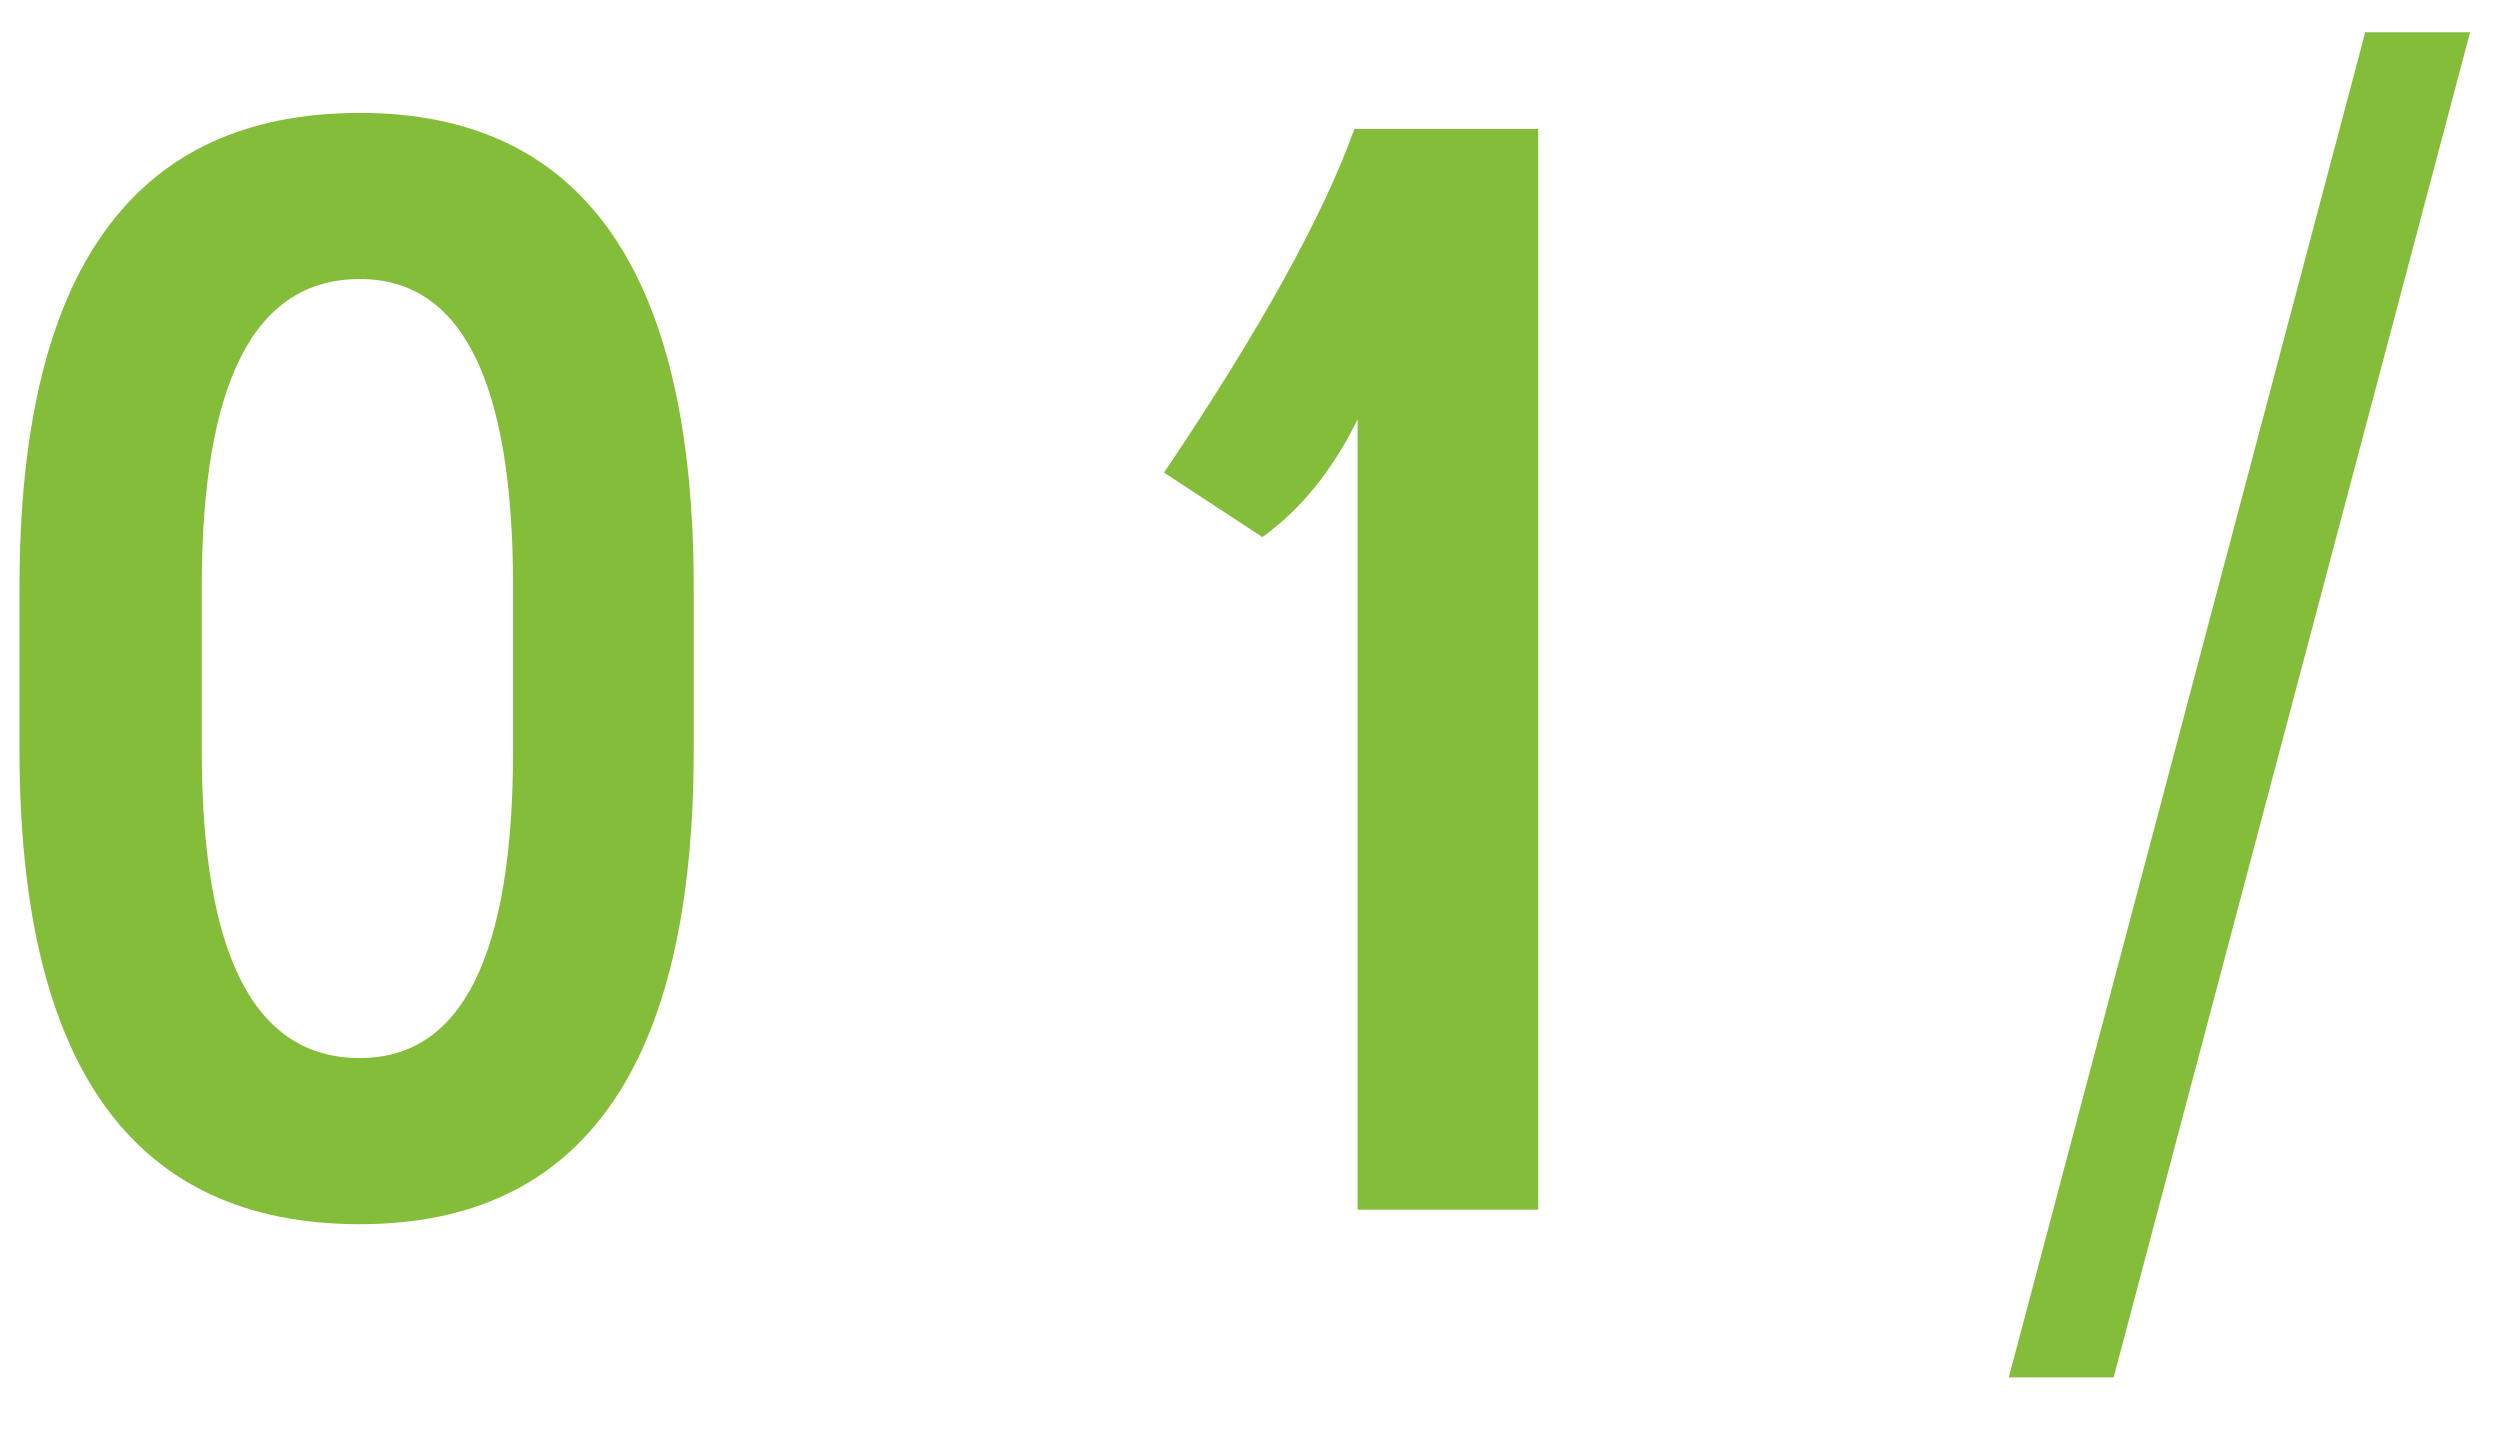 <svg width="31" height="18" viewBox="0 0 31 18" fill="none" xmlns="http://www.w3.org/2000/svg">
<path d="M8.602 9.3C8.602 13.22 7.222 15.18 4.462 15.18C1.649 15.18 0.242 13.22 0.242 9.3V7.28C0.242 3.36 1.649 1.4 4.462 1.4C7.222 1.4 8.602 3.36 8.602 7.28V9.3ZM6.362 7.28C6.362 4.733 5.729 3.46 4.462 3.46C3.156 3.46 2.502 4.733 2.502 7.28V9.3C2.502 11.847 3.156 13.12 4.462 13.12C5.729 13.12 6.362 11.847 6.362 9.3V7.28ZM19.074 15H16.834V5.2C16.527 5.827 16.134 6.313 15.654 6.66L14.434 5.86C15.62 4.1 16.407 2.68 16.794 1.6H19.074V15ZM26.209 17.08H24.909L29.329 0.4H30.629L26.209 17.08Z" fill="#84BD3A"/>
</svg>
